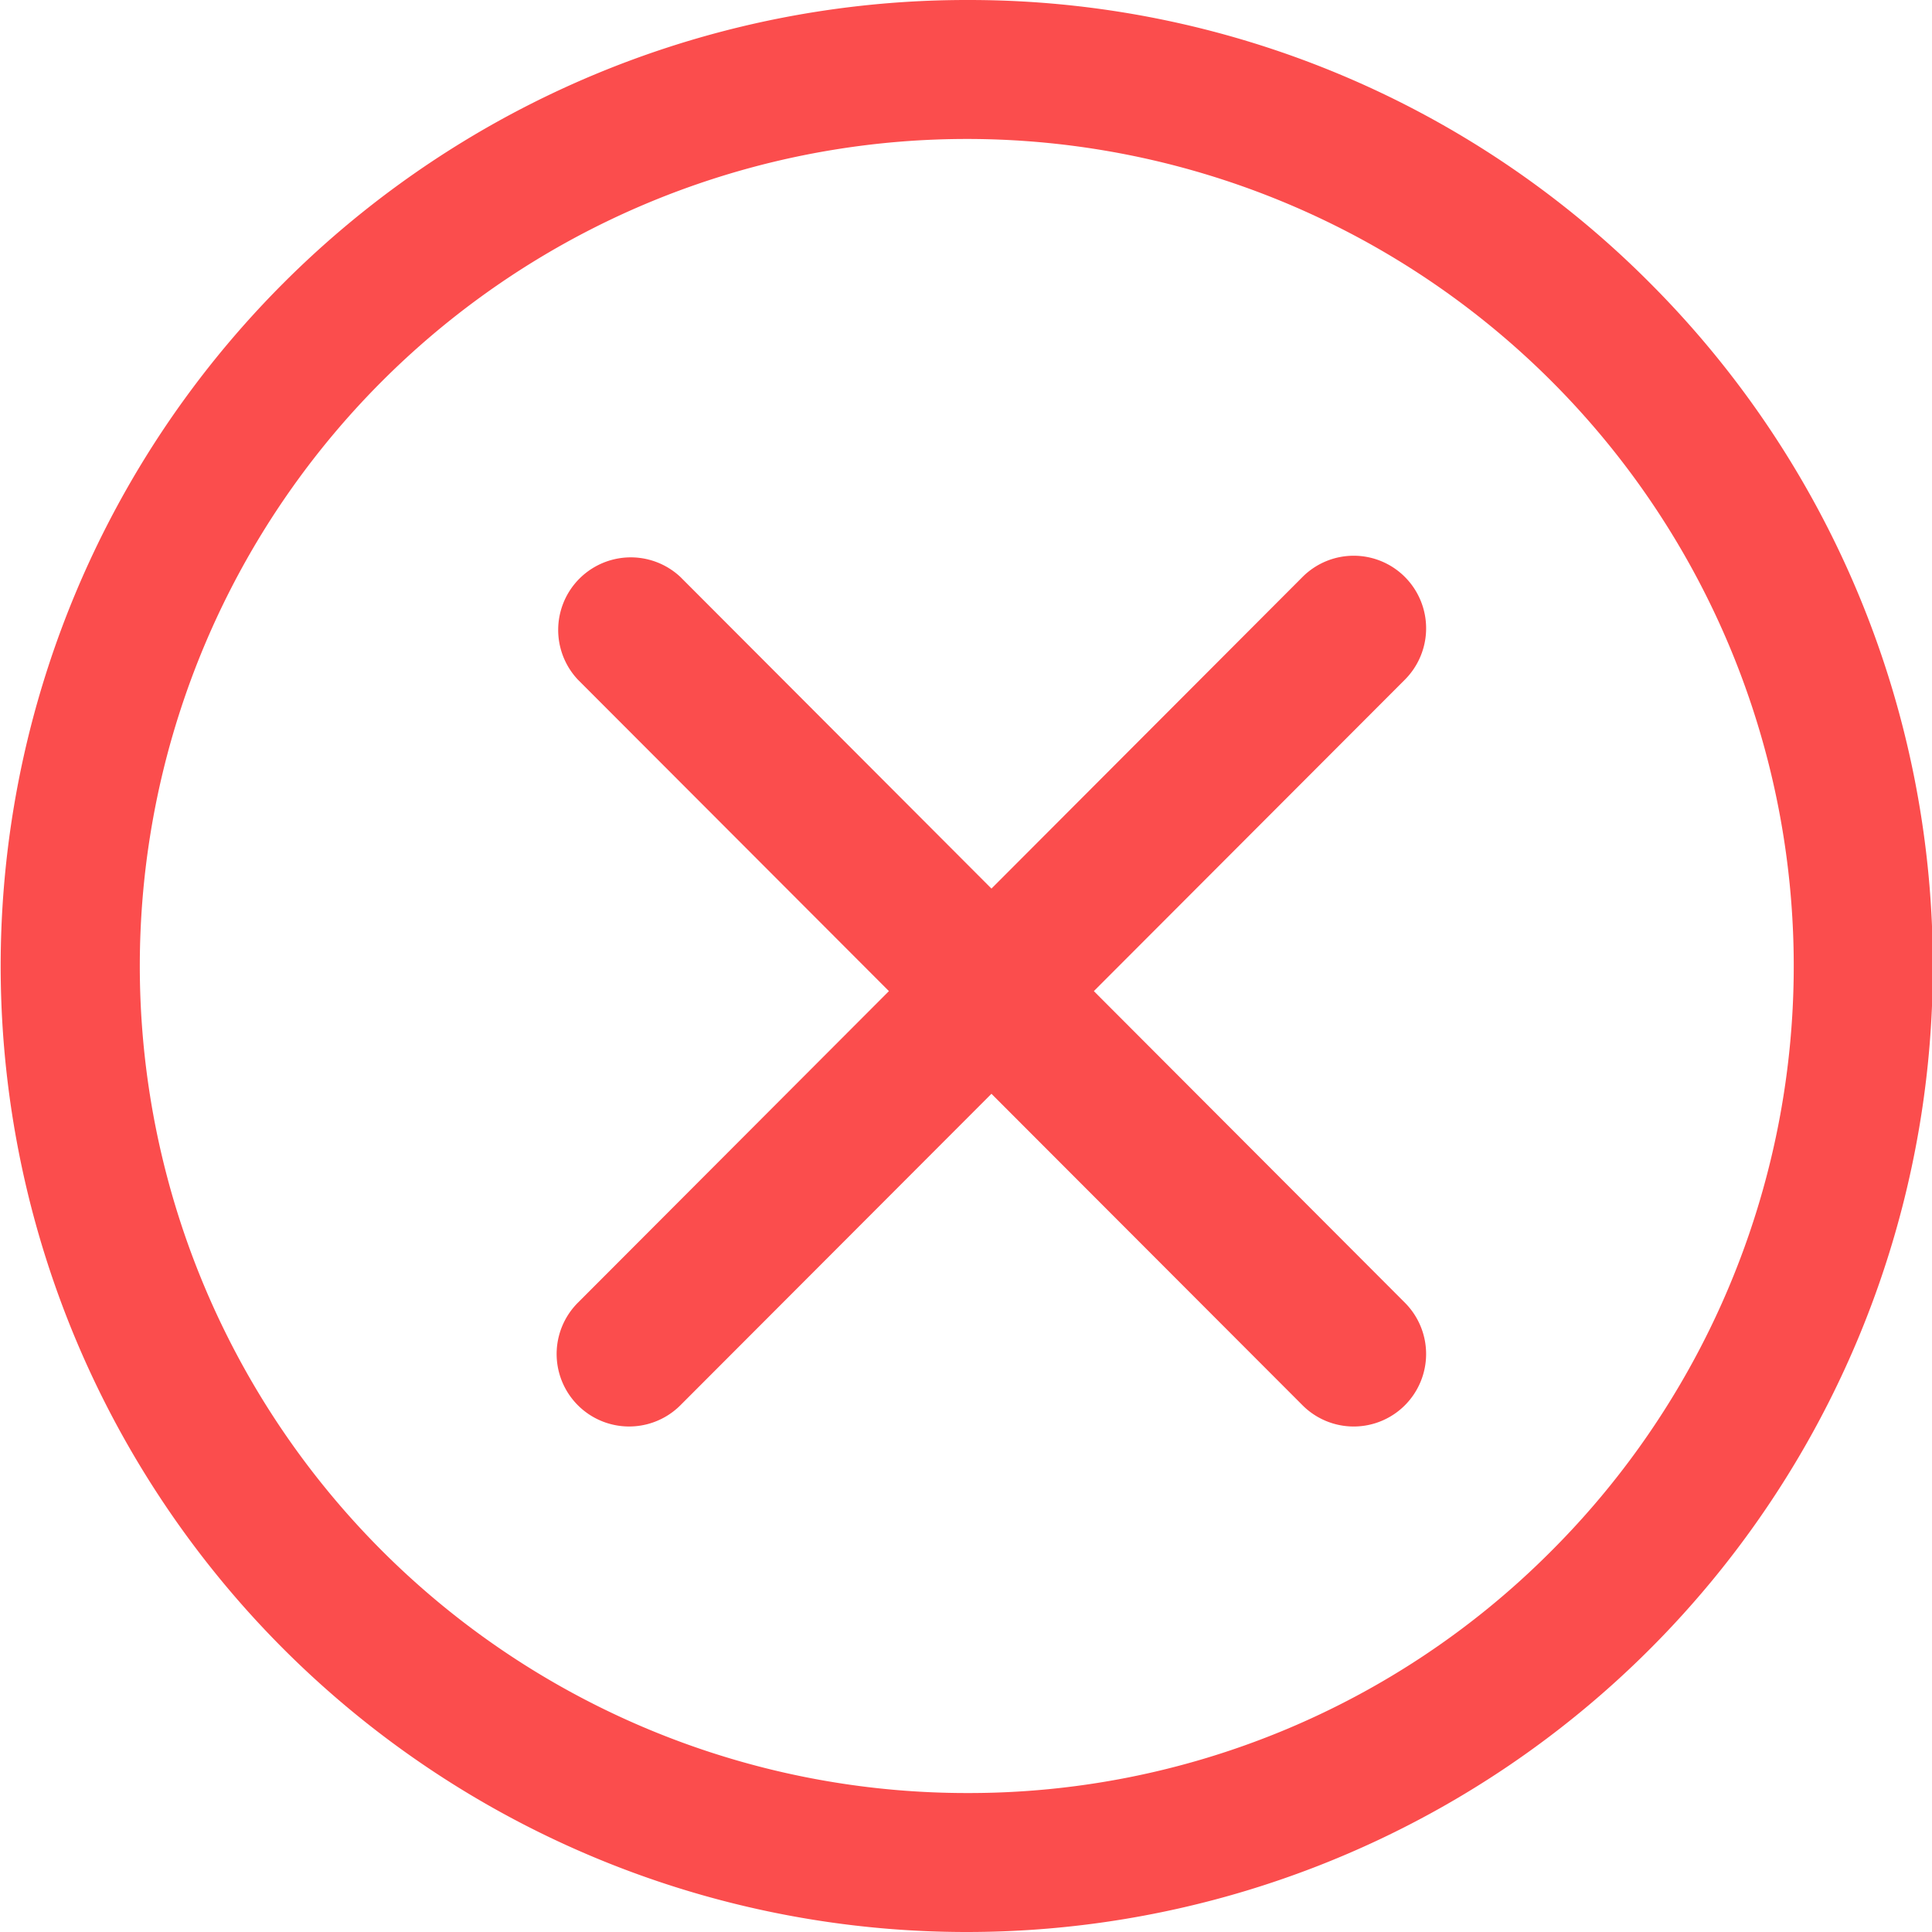 <?xml version="1.0" standalone="no"?><!DOCTYPE svg PUBLIC "-//W3C//DTD SVG 1.1//EN" "http://www.w3.org/Graphics/SVG/1.1/DTD/svg11.dtd"><svg t="1526891091227" class="icon" style="" viewBox="0 0 1024 1024" version="1.1" xmlns="http://www.w3.org/2000/svg" p-id="4816" xmlns:xlink="http://www.w3.org/1999/xlink" width="200" height="200"><defs><style type="text/css"></style></defs><path d="M744.631 305.811a38.327 38.327 0 0 0-54.272 0L525.495 470.967 360.631 305.811a38.473 38.473 0 0 0-54.345 54.418l164.864 165.083L306.286 690.469a38.4 38.4 0 1 0 54.345 54.345l164.864-165.083 164.864 165.083a38.327 38.327 0 0 0 54.272 0 38.473 38.473 0 0 0 0-54.345L579.767 525.312l164.864-165.083a38.546 38.546 0 0 0 0-54.418z m130.706-154.99A508.928 508.928 0 0 0 513.646 0.001H512.622a512 512 0 0 0-1.243 1023.999H512.622a512 512 0 0 0 362.715-873.179z m-53.76 671.89A435.346 435.346 0 0 1 512.622 950.345h-1.097A438.345 438.345 0 0 1 512.622 73.656h1.17a438.345 438.345 0 0 1 307.785 749.055z" fill="#FB4D4D" p-id="4817"></path></svg>